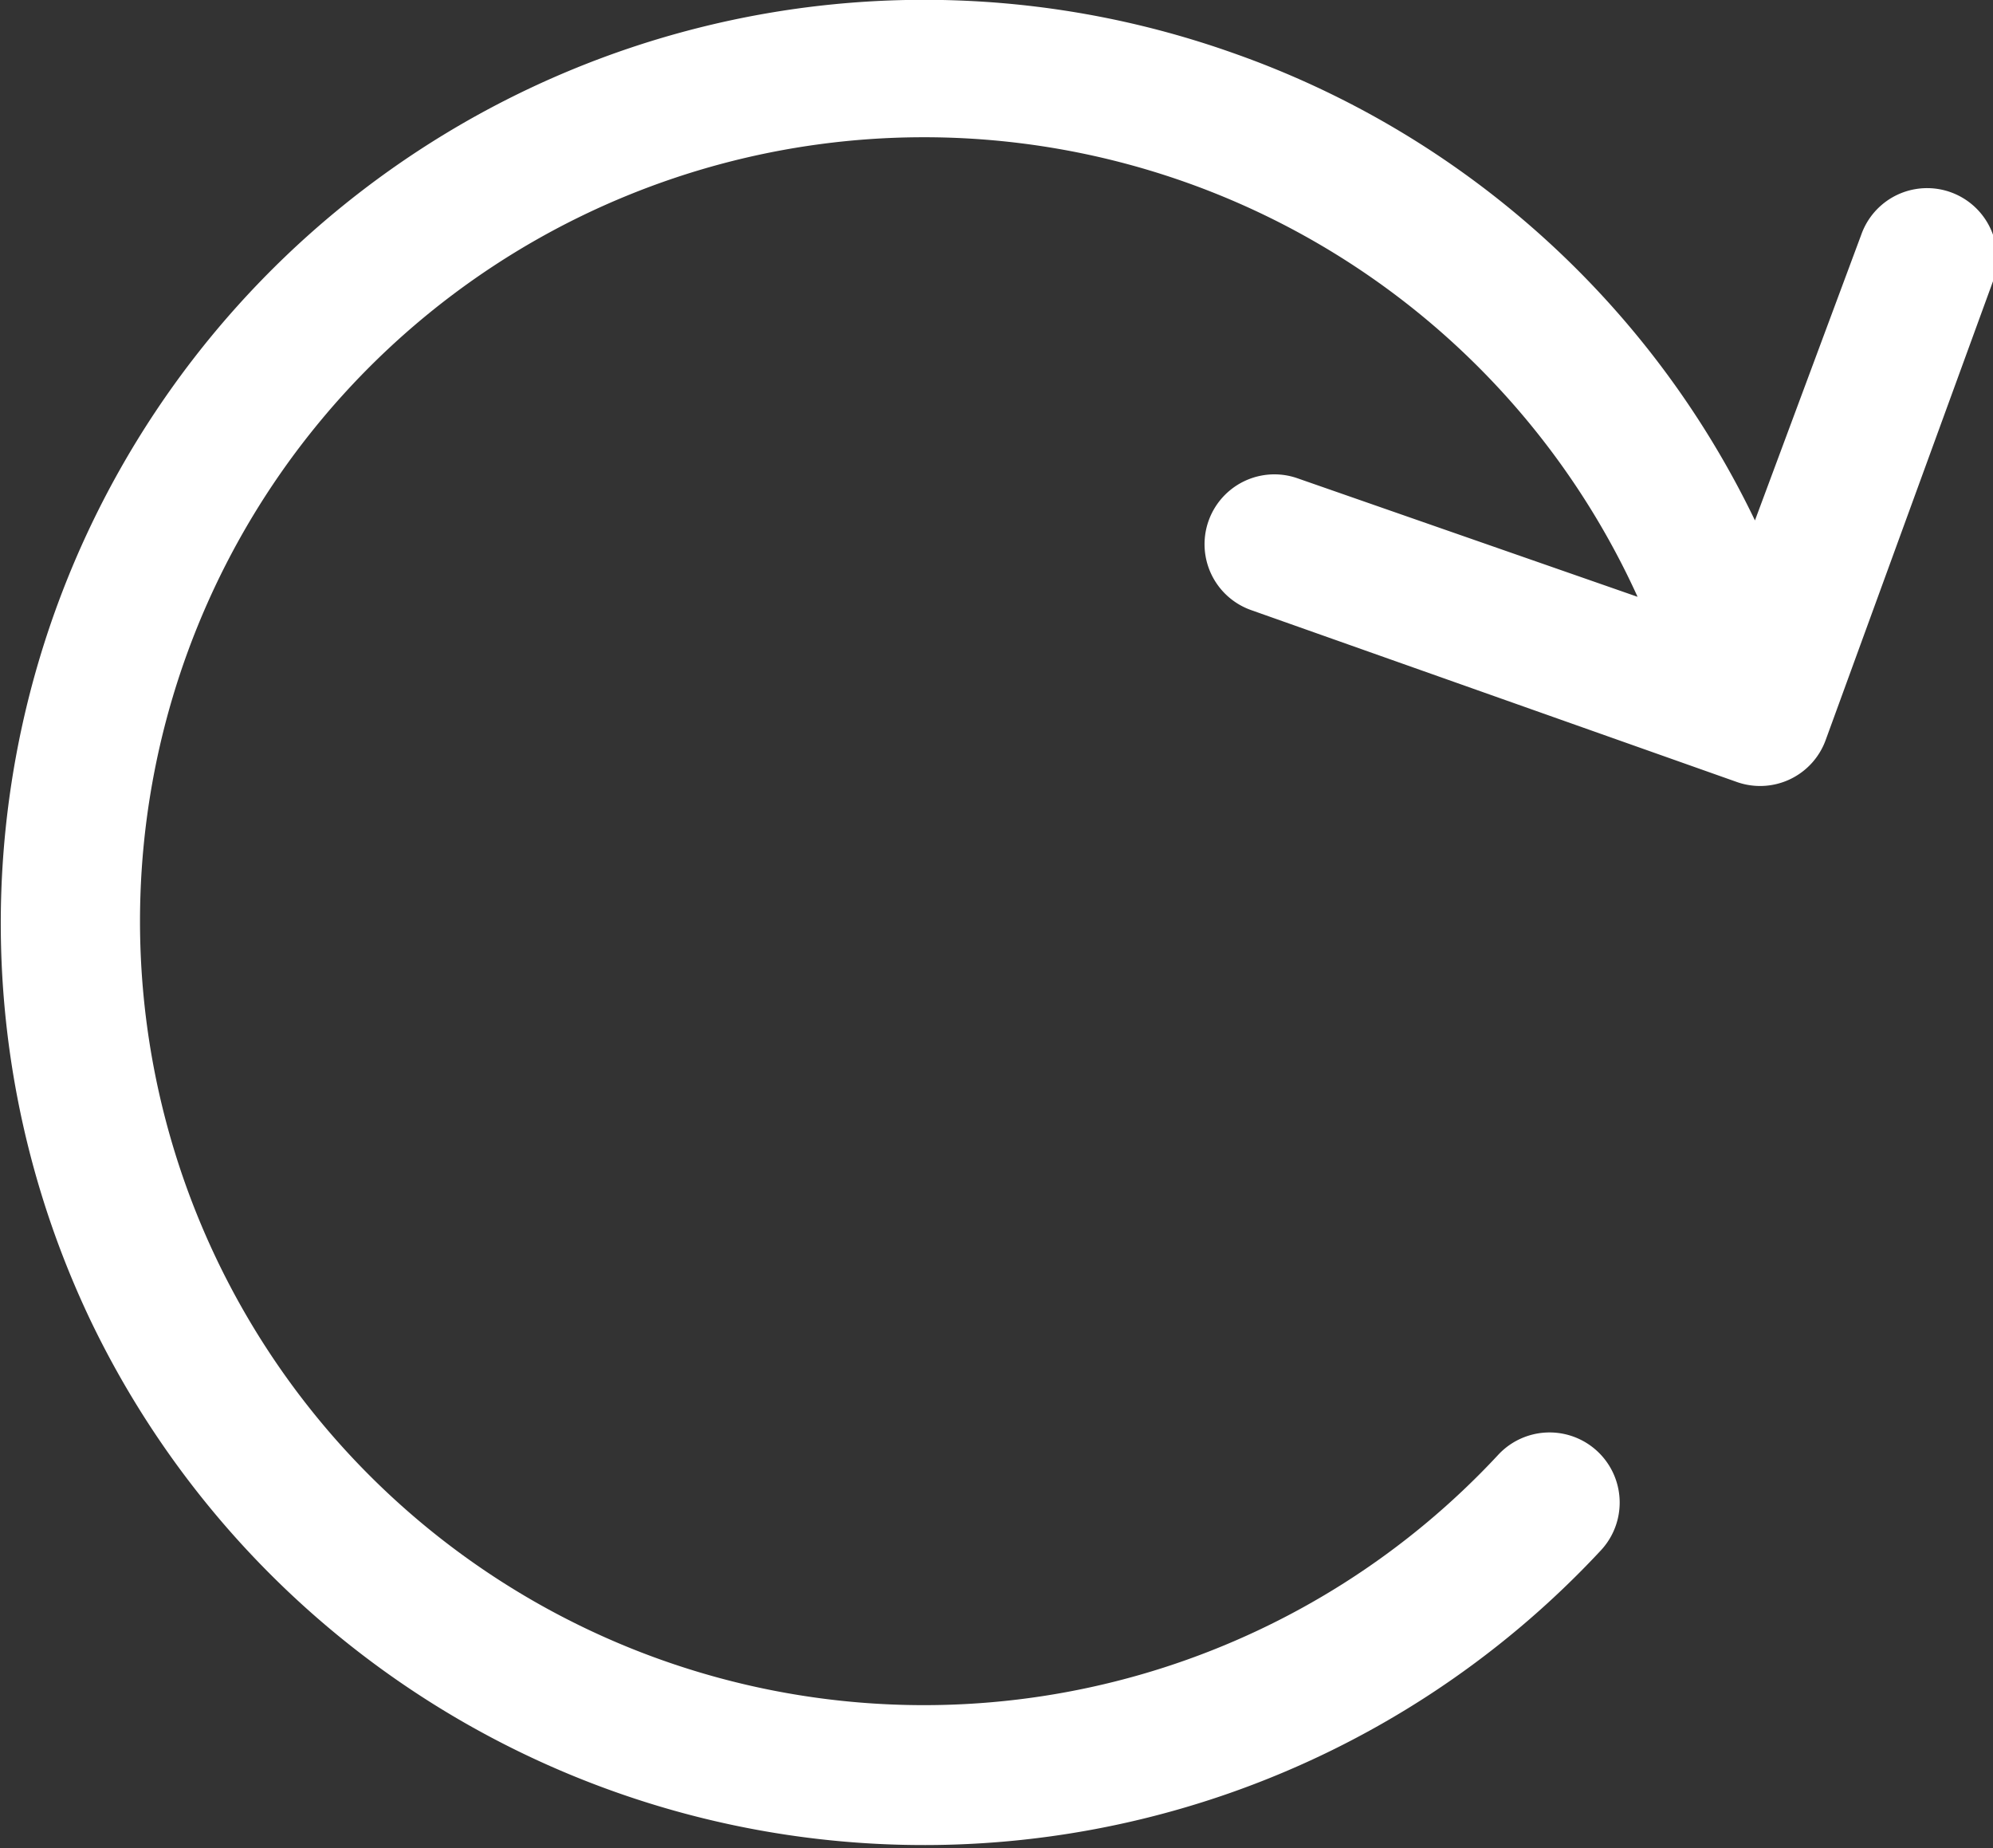 <svg id="Layer_1" data-name="Layer 1" xmlns="http://www.w3.org/2000/svg" viewBox="0 0 18 16.69"><rect x="0" y="0" width="18" height="16.69" fill="#333333" stroke="none"/><title>Untitled-2</title><path d="M0.82,11.93A8.35,8.35,0,0,0,14.46,14a0.63,0.63,0,0,0-.93-0.86,7.08,7.08,0,1,1,1.26-7.75L11.72,4.32a0.63,0.63,0,0,0-.42,1.19l4.38,1.55a0.63,0.63,0,0,0,.81-0.38L18,2.54a0.63,0.63,0,0,0-1.19-.42L15.85,4.7A8.27,8.27,0,0,0,11.14.48,8.34,8.34,0,0,0,.82,11.93Z" style="fill:#fff"/></svg>